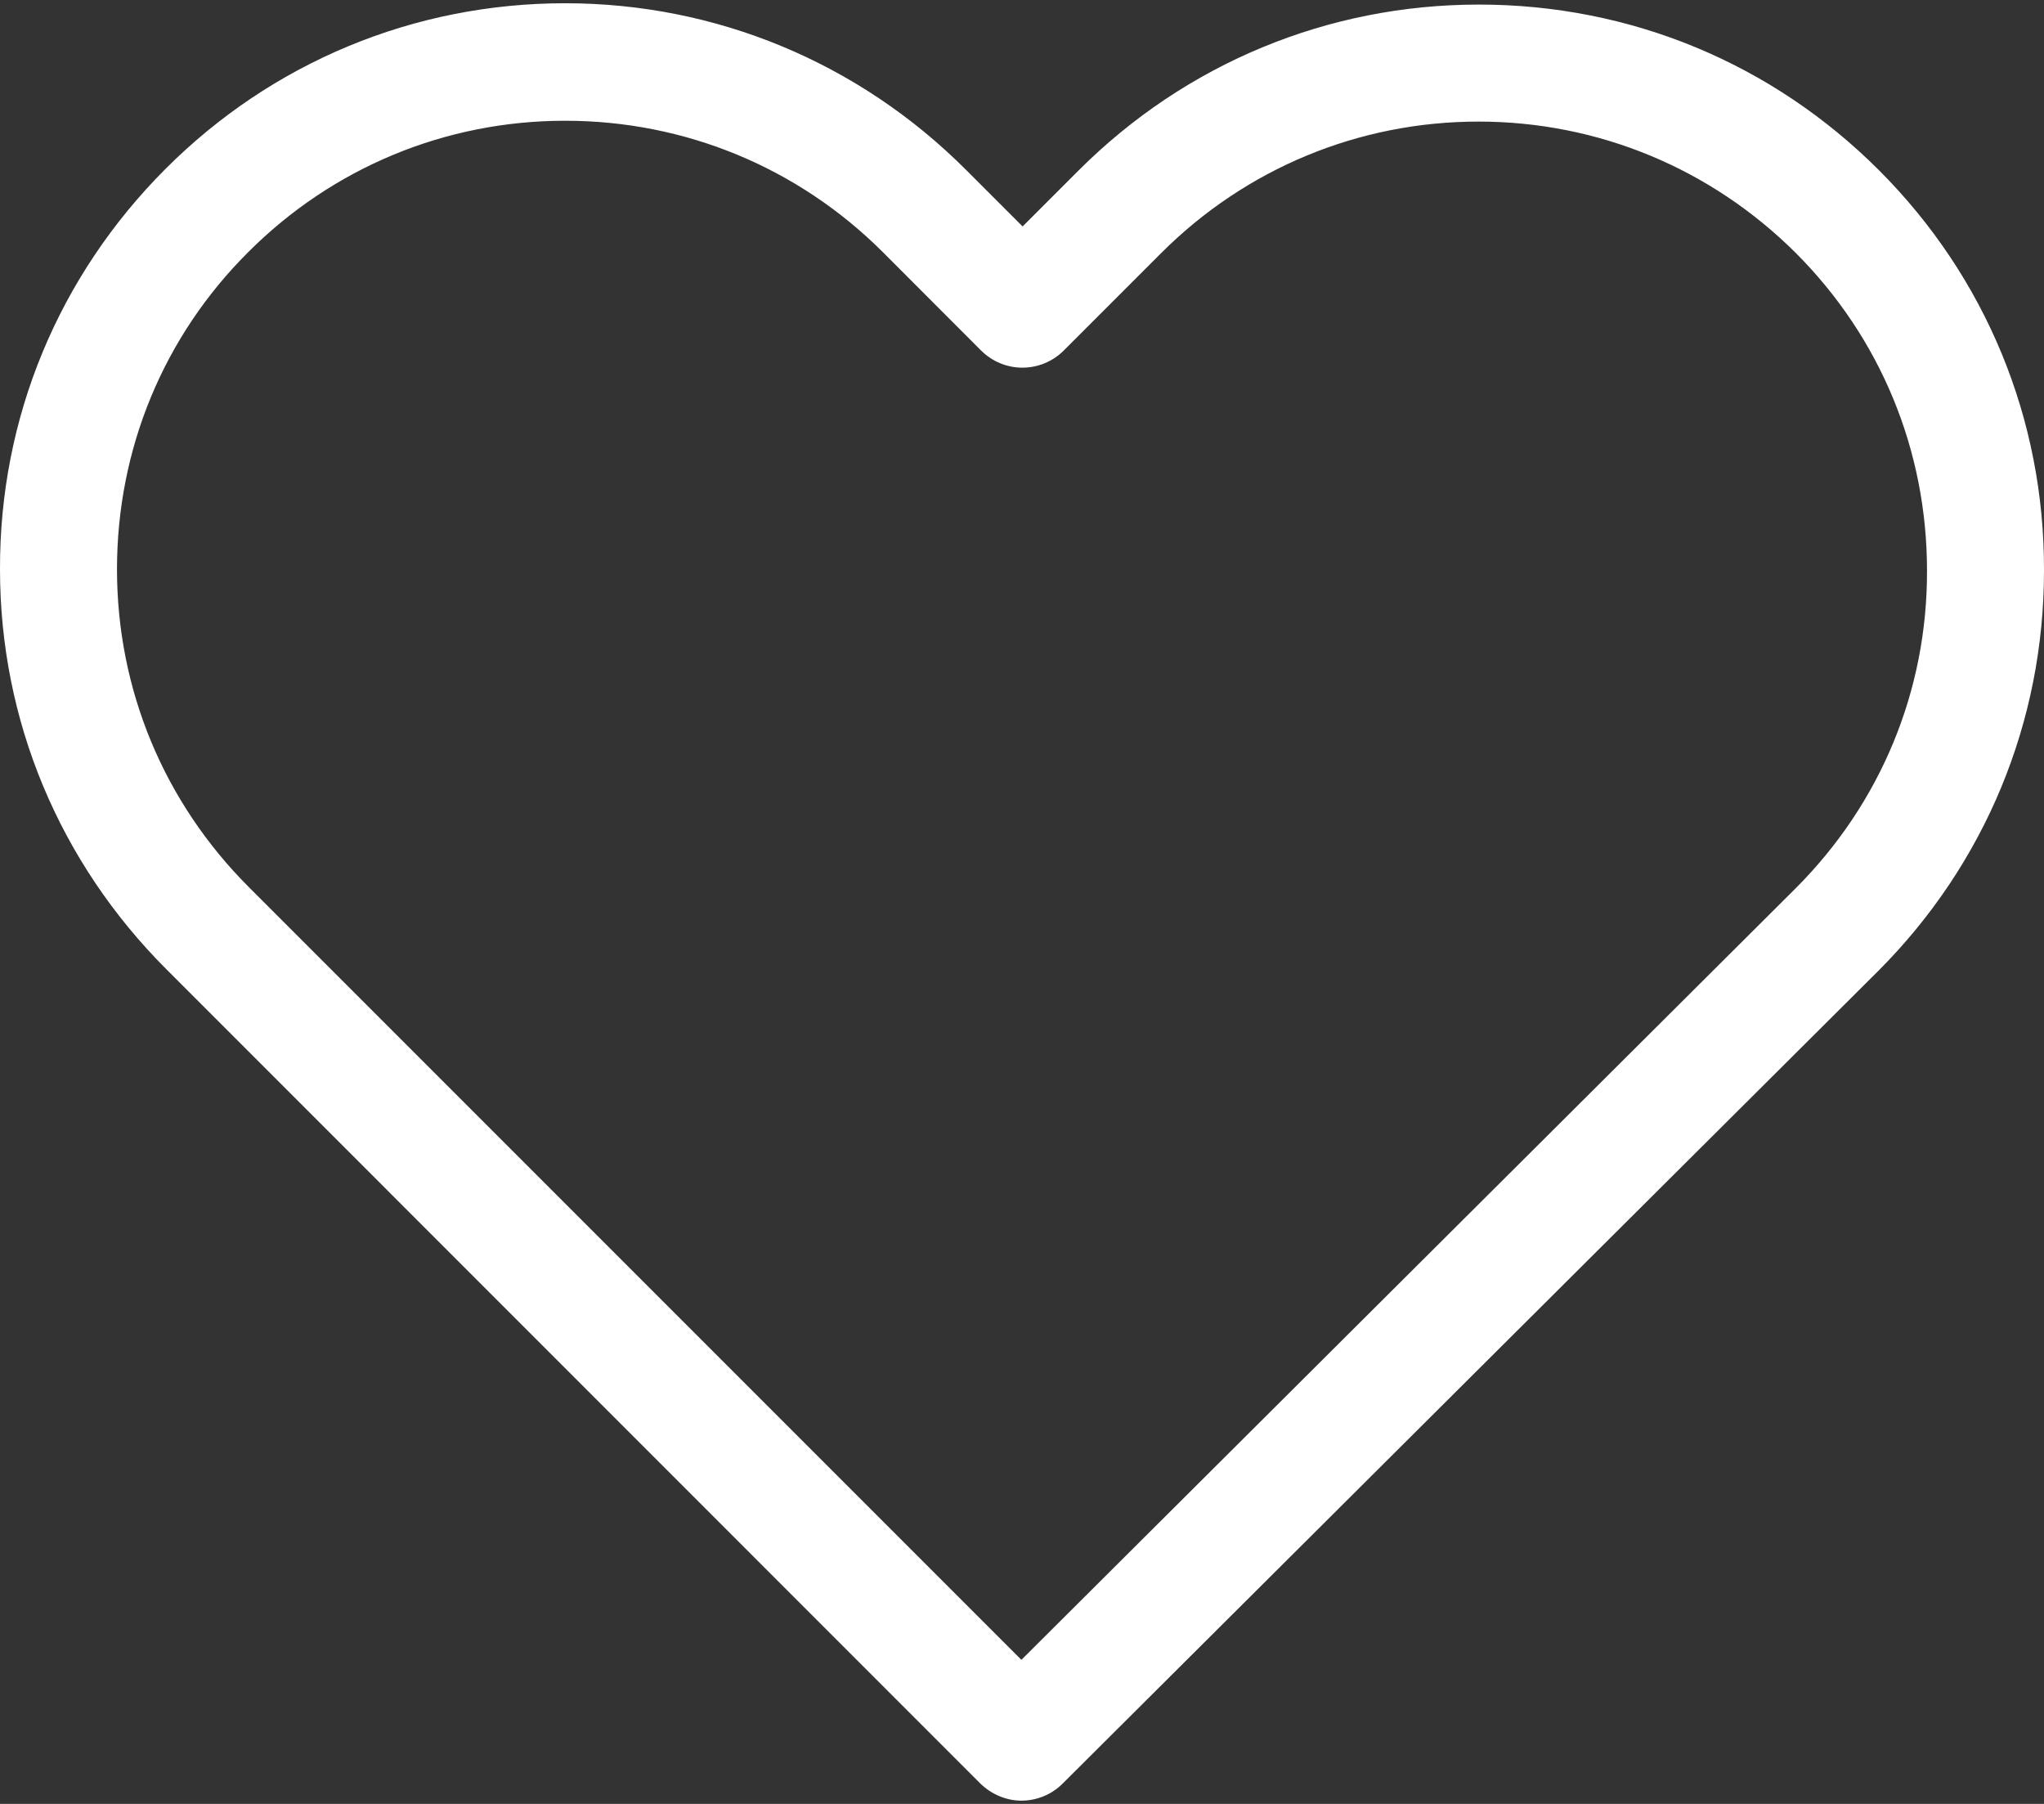 <svg width="17" height="15" viewBox="0 0 17 15" fill="none" xmlns="http://www.w3.org/2000/svg"><rect x="0" y="0" width="17" height="15" fill="#333333" stroke="none"/><path d="M15.627 1.415C14.737 0.525 13.558 0.038 12.3 0.038C11.043 0.038 9.861 0.528 8.97 1.418L8.505 1.883L8.033 1.411C7.143 0.521 5.957 0.027 4.7 0.027C3.445 0.027 2.263 0.517 1.377 1.404C0.487 2.294 -0.004 3.476 1.97344e-05 4.734C1.97344e-05 5.992 0.494 7.17 1.384 8.06L8.152 14.829C8.246 14.922 8.372 14.973 8.495 14.973C8.617 14.973 8.743 14.926 8.837 14.832L15.62 8.075C16.51 7.185 17 6.003 17 4.745C17.004 3.487 16.517 2.305 15.627 1.415ZM14.935 7.386L8.495 13.802L2.069 7.376C1.362 6.669 0.973 5.732 0.973 4.734C0.973 3.736 1.359 2.799 2.065 2.096C2.768 1.393 3.705 1.004 4.7 1.004C5.698 1.004 6.639 1.393 7.345 2.099L8.159 2.914C8.35 3.105 8.657 3.105 8.848 2.914L9.655 2.107C10.361 1.4 11.302 1.011 12.297 1.011C13.291 1.011 14.229 1.4 14.935 2.103C15.641 2.809 16.027 3.746 16.027 4.745C16.03 5.743 15.641 6.68 14.935 7.386Z" fill="white"/></svg>
